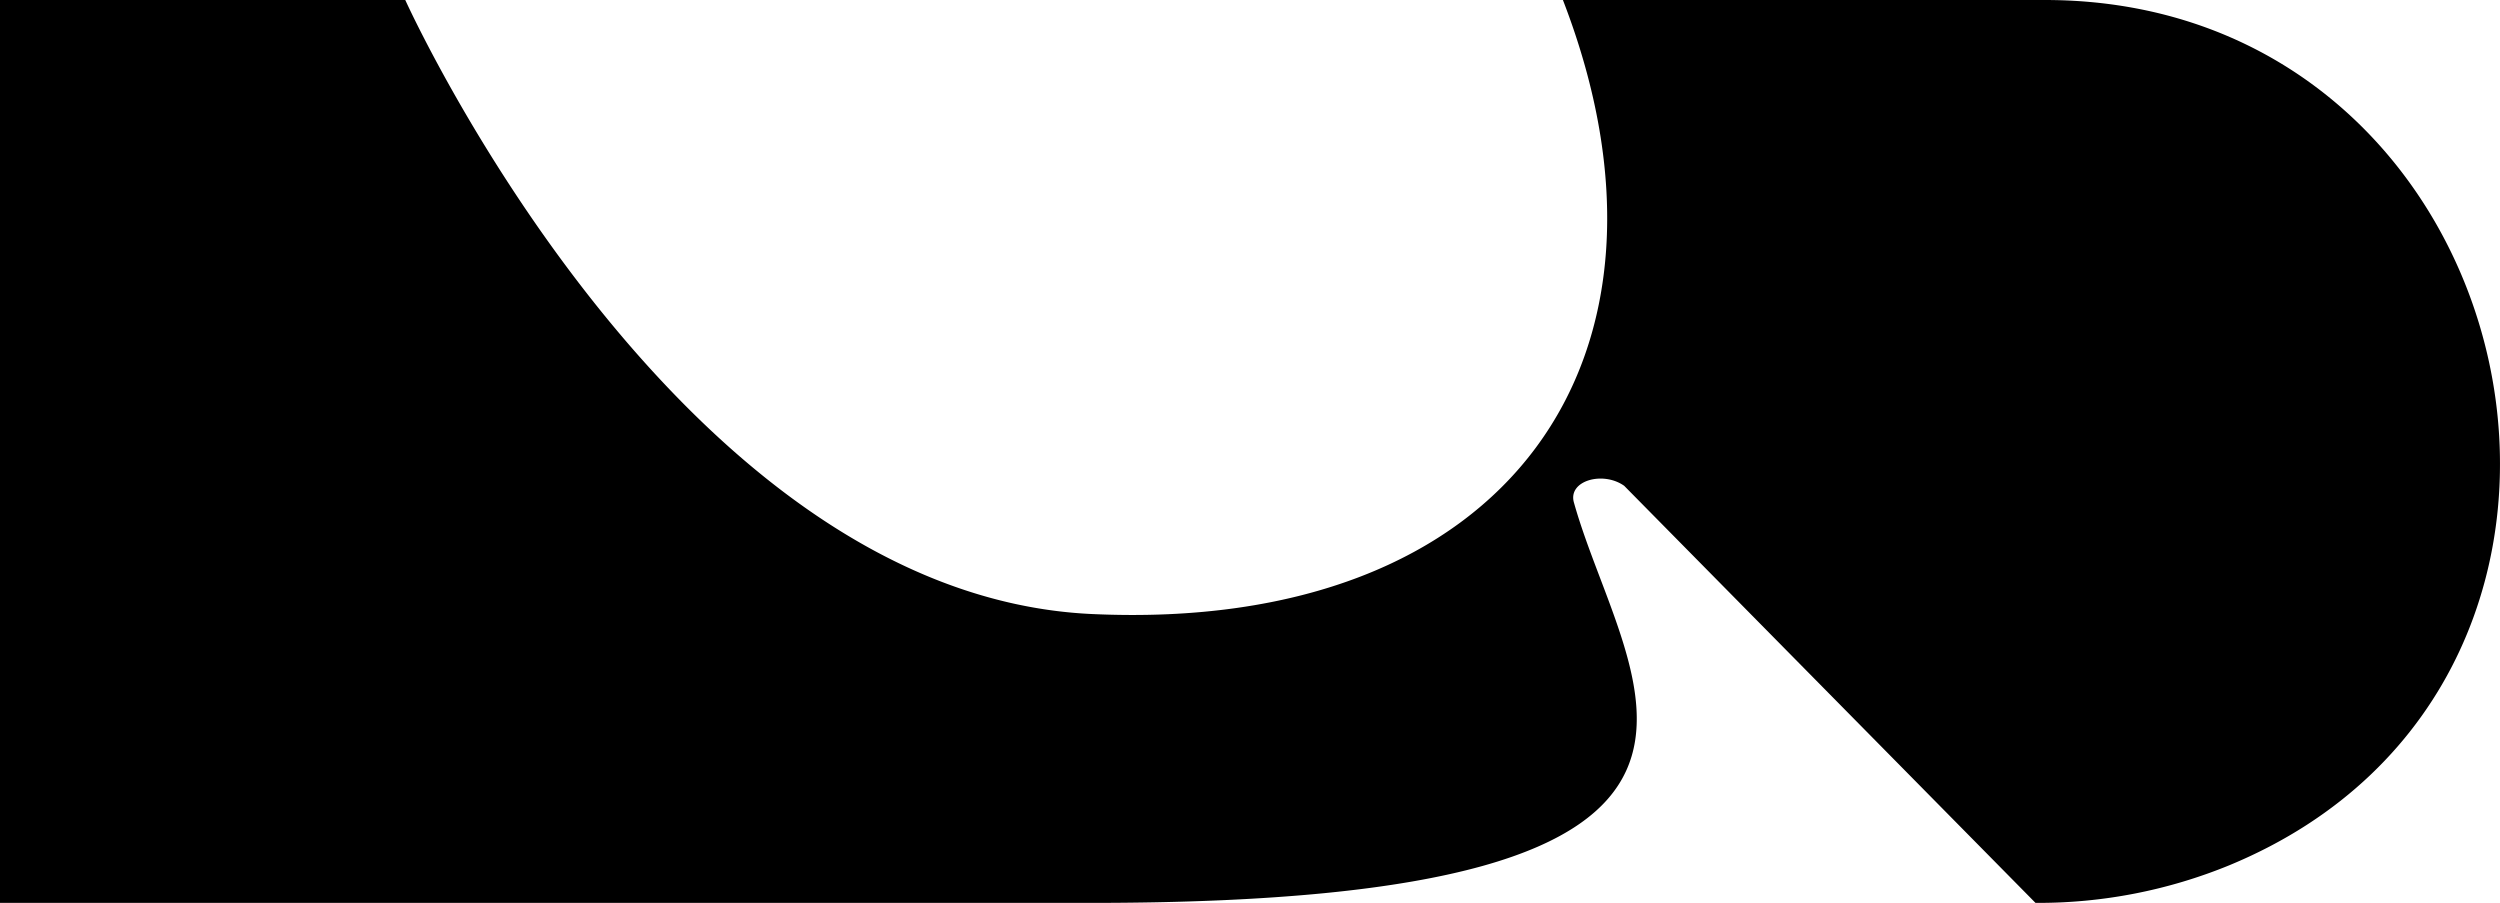 <svg xmlns="http://www.w3.org/2000/svg" width="102.277" height="36.938" viewBox="0 0 102.277 36.938">
  <title>Asset 7raa</title>
  <path d="M91.2,35.4a20.61,20.61,0,0,1-7.926,1.538L66.447,19.875c-.877-.619-2.306-.206-2.058.679,2.087,7.455,10.182,16.384-19.729,16.384H0V0H16.58S27.573,24.323,44.66,25.12,69.58,14.583,63.94,0H83.654C103.62,0,109.652,27.766,91.2,35.4Z"/>
</svg>
